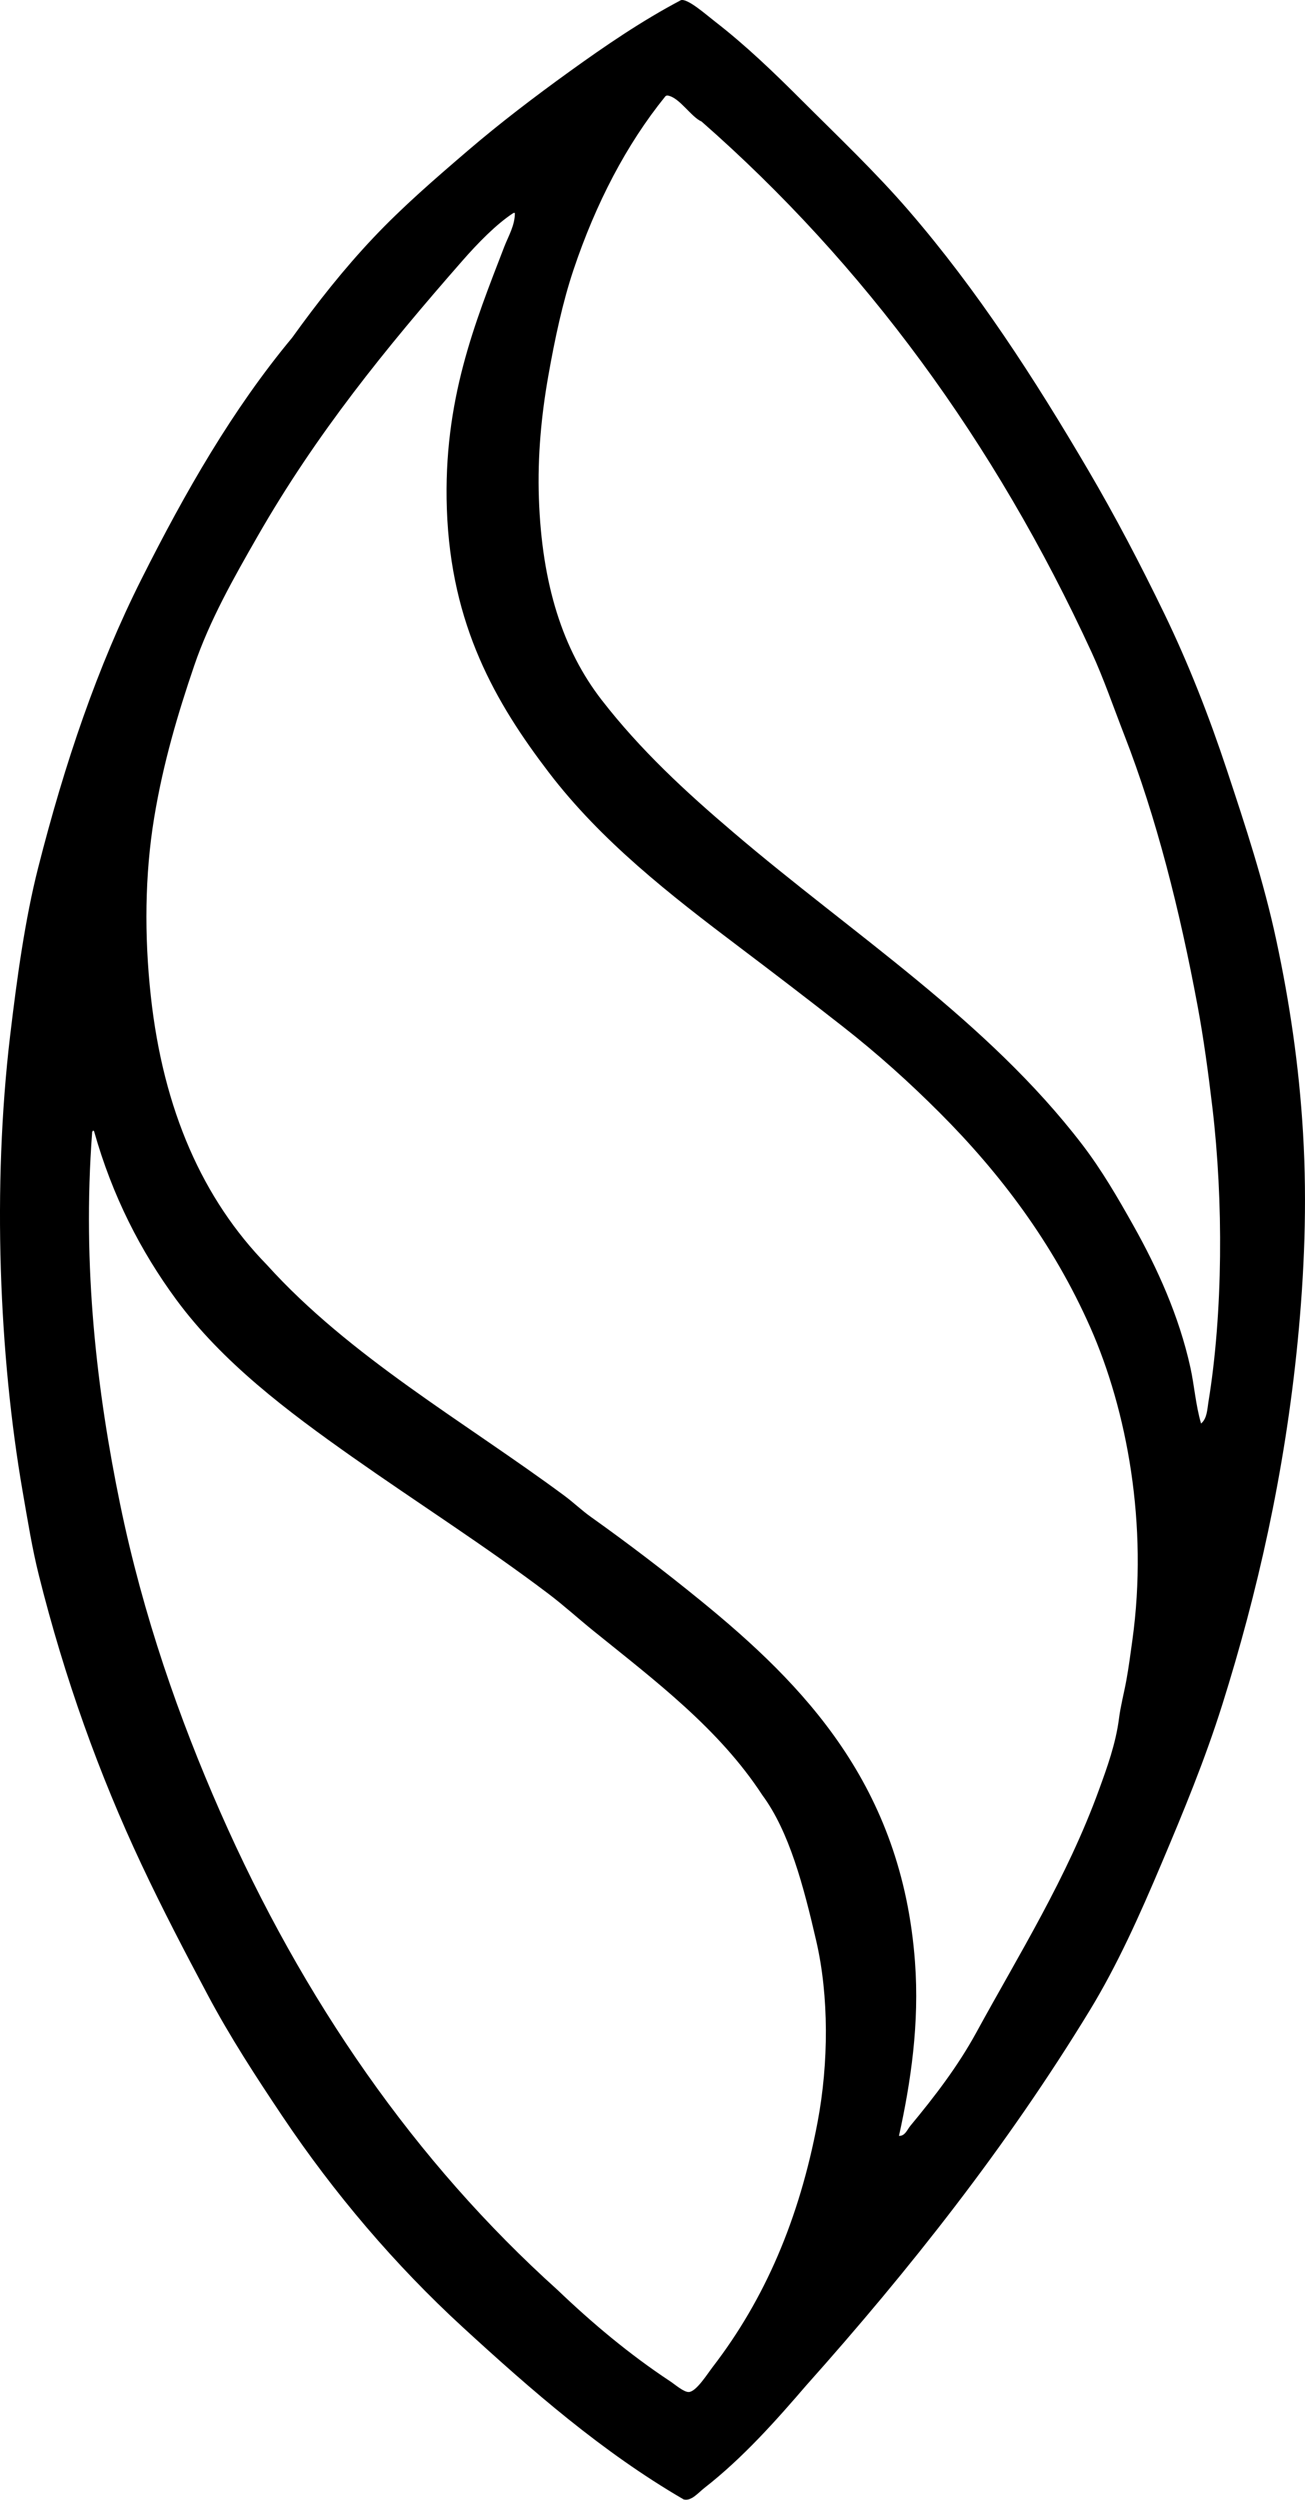 <?xml version="1.0" encoding="iso-8859-1"?>
<!-- Generator: Adobe Illustrator 19.2.0, SVG Export Plug-In . SVG Version: 6.00 Build 0)  -->
<svg version="1.1" xmlns="http://www.w3.org/2000/svg" xmlns:xlink="http://www.w3.org/1999/xlink" x="0px" y="0px"
	 viewBox="0 0 99.377 190.307" style="enable-background:new 0 0 99.377 190.307;" xml:space="preserve">
<g id="Scoricentres">
	<path style="fill-rule:evenodd;clip-rule:evenodd;" d="M51.853,0.012c0.51-0.145,1.889,1.082,2.59,1.625
		c2.357,1.824,4.508,3.899,6.551,5.941c2.844,2.843,5.674,5.521,8.226,8.48c5.203,6.031,9.541,12.733,13.659,19.753
		c2.051,3.496,3.967,7.154,5.789,10.917c1.823,3.765,3.396,7.773,4.773,11.933c1.383,4.178,2.786,8.409,3.757,12.949
		c0.983,4.596,1.723,9.437,2.031,14.675c0.318,5.397,0.092,10.712-0.406,15.792c-0.988,10.102-3.096,19.276-5.737,27.675
		c-1.33,4.228-2.974,8.191-4.621,12.086c-1.681,3.975-3.376,7.762-5.484,11.222c-6.294,10.326-13.717,19.727-21.581,28.538
		c-2.307,2.681-4.823,5.522-7.77,7.82c-0.476,0.371-0.992,1.023-1.574,0.863c-6.2-3.605-11.59-8.312-16.808-13.101
		c-5.143-4.721-9.806-10.19-13.761-16.097c-2-2.985-3.963-5.998-5.687-9.242c-1.712-3.217-3.424-6.491-5.027-9.902
		c-3.212-6.83-5.854-14.165-7.82-22.039c-0.504-2.015-0.84-4.117-1.219-6.296c-1.811-10.422-2.322-23.272-0.965-34.733
		c0.535-4.514,1.148-8.92,2.133-12.796c2.029-7.988,4.523-15.33,7.871-21.987c3.349-6.661,6.931-12.915,11.476-18.382
		c1.922-2.677,3.94-5.232,6.194-7.617c2.229-2.358,4.683-4.478,7.16-6.601c2.442-2.095,5.104-4.121,7.769-6.043
		C46.102,3.477,48.877,1.582,51.853,0.012z M50.838,7.273c-0.088-0.013-0.178,0.049-0.203,0.102
		c-2.935,3.632-5.261,8.1-6.957,13.152c-0.83,2.475-1.42,5.233-1.93,8.125c-0.519,2.948-0.822,6.063-0.711,9.292
		c0.228,6.558,1.824,11.527,4.773,15.336c2.949,3.807,6.37,6.973,10.055,10.105c9.054,7.73,19.319,14.304,26.558,23.765
		c1.464,1.913,2.683,4.005,3.91,6.195c1.78,3.175,3.449,6.82,4.316,10.765c0.304,1.38,0.395,2.819,0.812,4.266
		c0.464-0.39,0.469-1.077,0.559-1.625c1.116-6.821,1.149-15.325,0.304-22.444c-0.319-2.697-0.672-5.273-1.116-7.668
		c-1.368-7.36-3.156-14.422-5.586-20.667c-0.841-2.161-1.575-4.312-2.488-6.297c-7.382-16.04-17.337-29.57-29.706-40.42
		C52.626,8.908,51.728,7.4,50.838,7.273z M35.198,19.867c-5.827,6.652-11.099,13.134-15.589,20.972
		c-1.806,3.15-3.648,6.396-4.824,9.851c-1.231,3.613-2.359,7.392-3.047,11.578c-0.713,4.341-0.753,8.978-0.254,13.558
		c0.948,8.708,3.976,15.487,8.836,20.464c6.327,7.01,15.012,11.923,22.646,17.57c0.704,0.52,1.324,1.122,2.031,1.625
		c2.868,2.041,5.65,4.167,8.328,6.347c7.931,6.458,15.361,14.133,16.352,27.522c0.347,4.692-0.312,9.129-1.219,13.253
		c0.459,0.021,0.633-0.483,0.863-0.762c1.846-2.225,3.615-4.526,5.027-7.109c3.252-5.954,6.898-11.761,9.343-18.484
		c0.62-1.703,1.276-3.503,1.523-5.434c0.121-0.948,0.382-1.923,0.559-2.894c0.183-1.003,0.312-2.004,0.457-3.047
		c1.226-8.825-0.419-17.524-3.199-23.815c-2.842-6.43-6.897-11.772-11.476-16.351c-2.322-2.323-4.724-4.483-7.363-6.551
		c-2.578-2.019-5.211-4.035-7.871-6.043c-5.331-4.024-10.527-8.076-14.523-13.304c-4.057-5.31-7.463-11.196-7.769-20.058
		c-0.286-8.281,2.145-14.186,4.366-19.956c0.316-0.819,0.822-1.641,0.812-2.59c-0.033,0-0.066,0-0.101,0
		C37.785,17.068,36.369,18.529,35.198,19.867z M7.015,86.235c-0.764,10.236,0.373,19.74,2.133,28.284
		c1.753,8.512,4.516,16.357,7.617,23.409c6.305,14.336,14.866,26.667,25.693,36.409c2.617,2.503,5.449,4.888,8.582,6.957
		c0.383,0.253,1.039,0.836,1.422,0.812c0.564-0.034,1.39-1.359,1.828-1.93c3.934-5.12,6.572-11.194,7.973-18.636
		c0.846-4.497,0.863-9.578-0.102-13.761c-0.968-4.192-2.062-8.353-4.113-11.121c-3.295-5.051-8.176-8.717-12.848-12.492
		c-1.166-0.942-2.258-1.94-3.453-2.843c-4.816-3.642-10.006-6.941-14.929-10.41c-4.94-3.481-9.893-7.208-13.405-11.984
		c-2.693-3.662-4.857-7.869-6.246-12.796c-0.012-0.04-0.043-0.059-0.102-0.051C7.063,86.148,7.001,86.153,7.015,86.235z"/>
</g>
<g id="Layer_1">
</g>
</svg>
